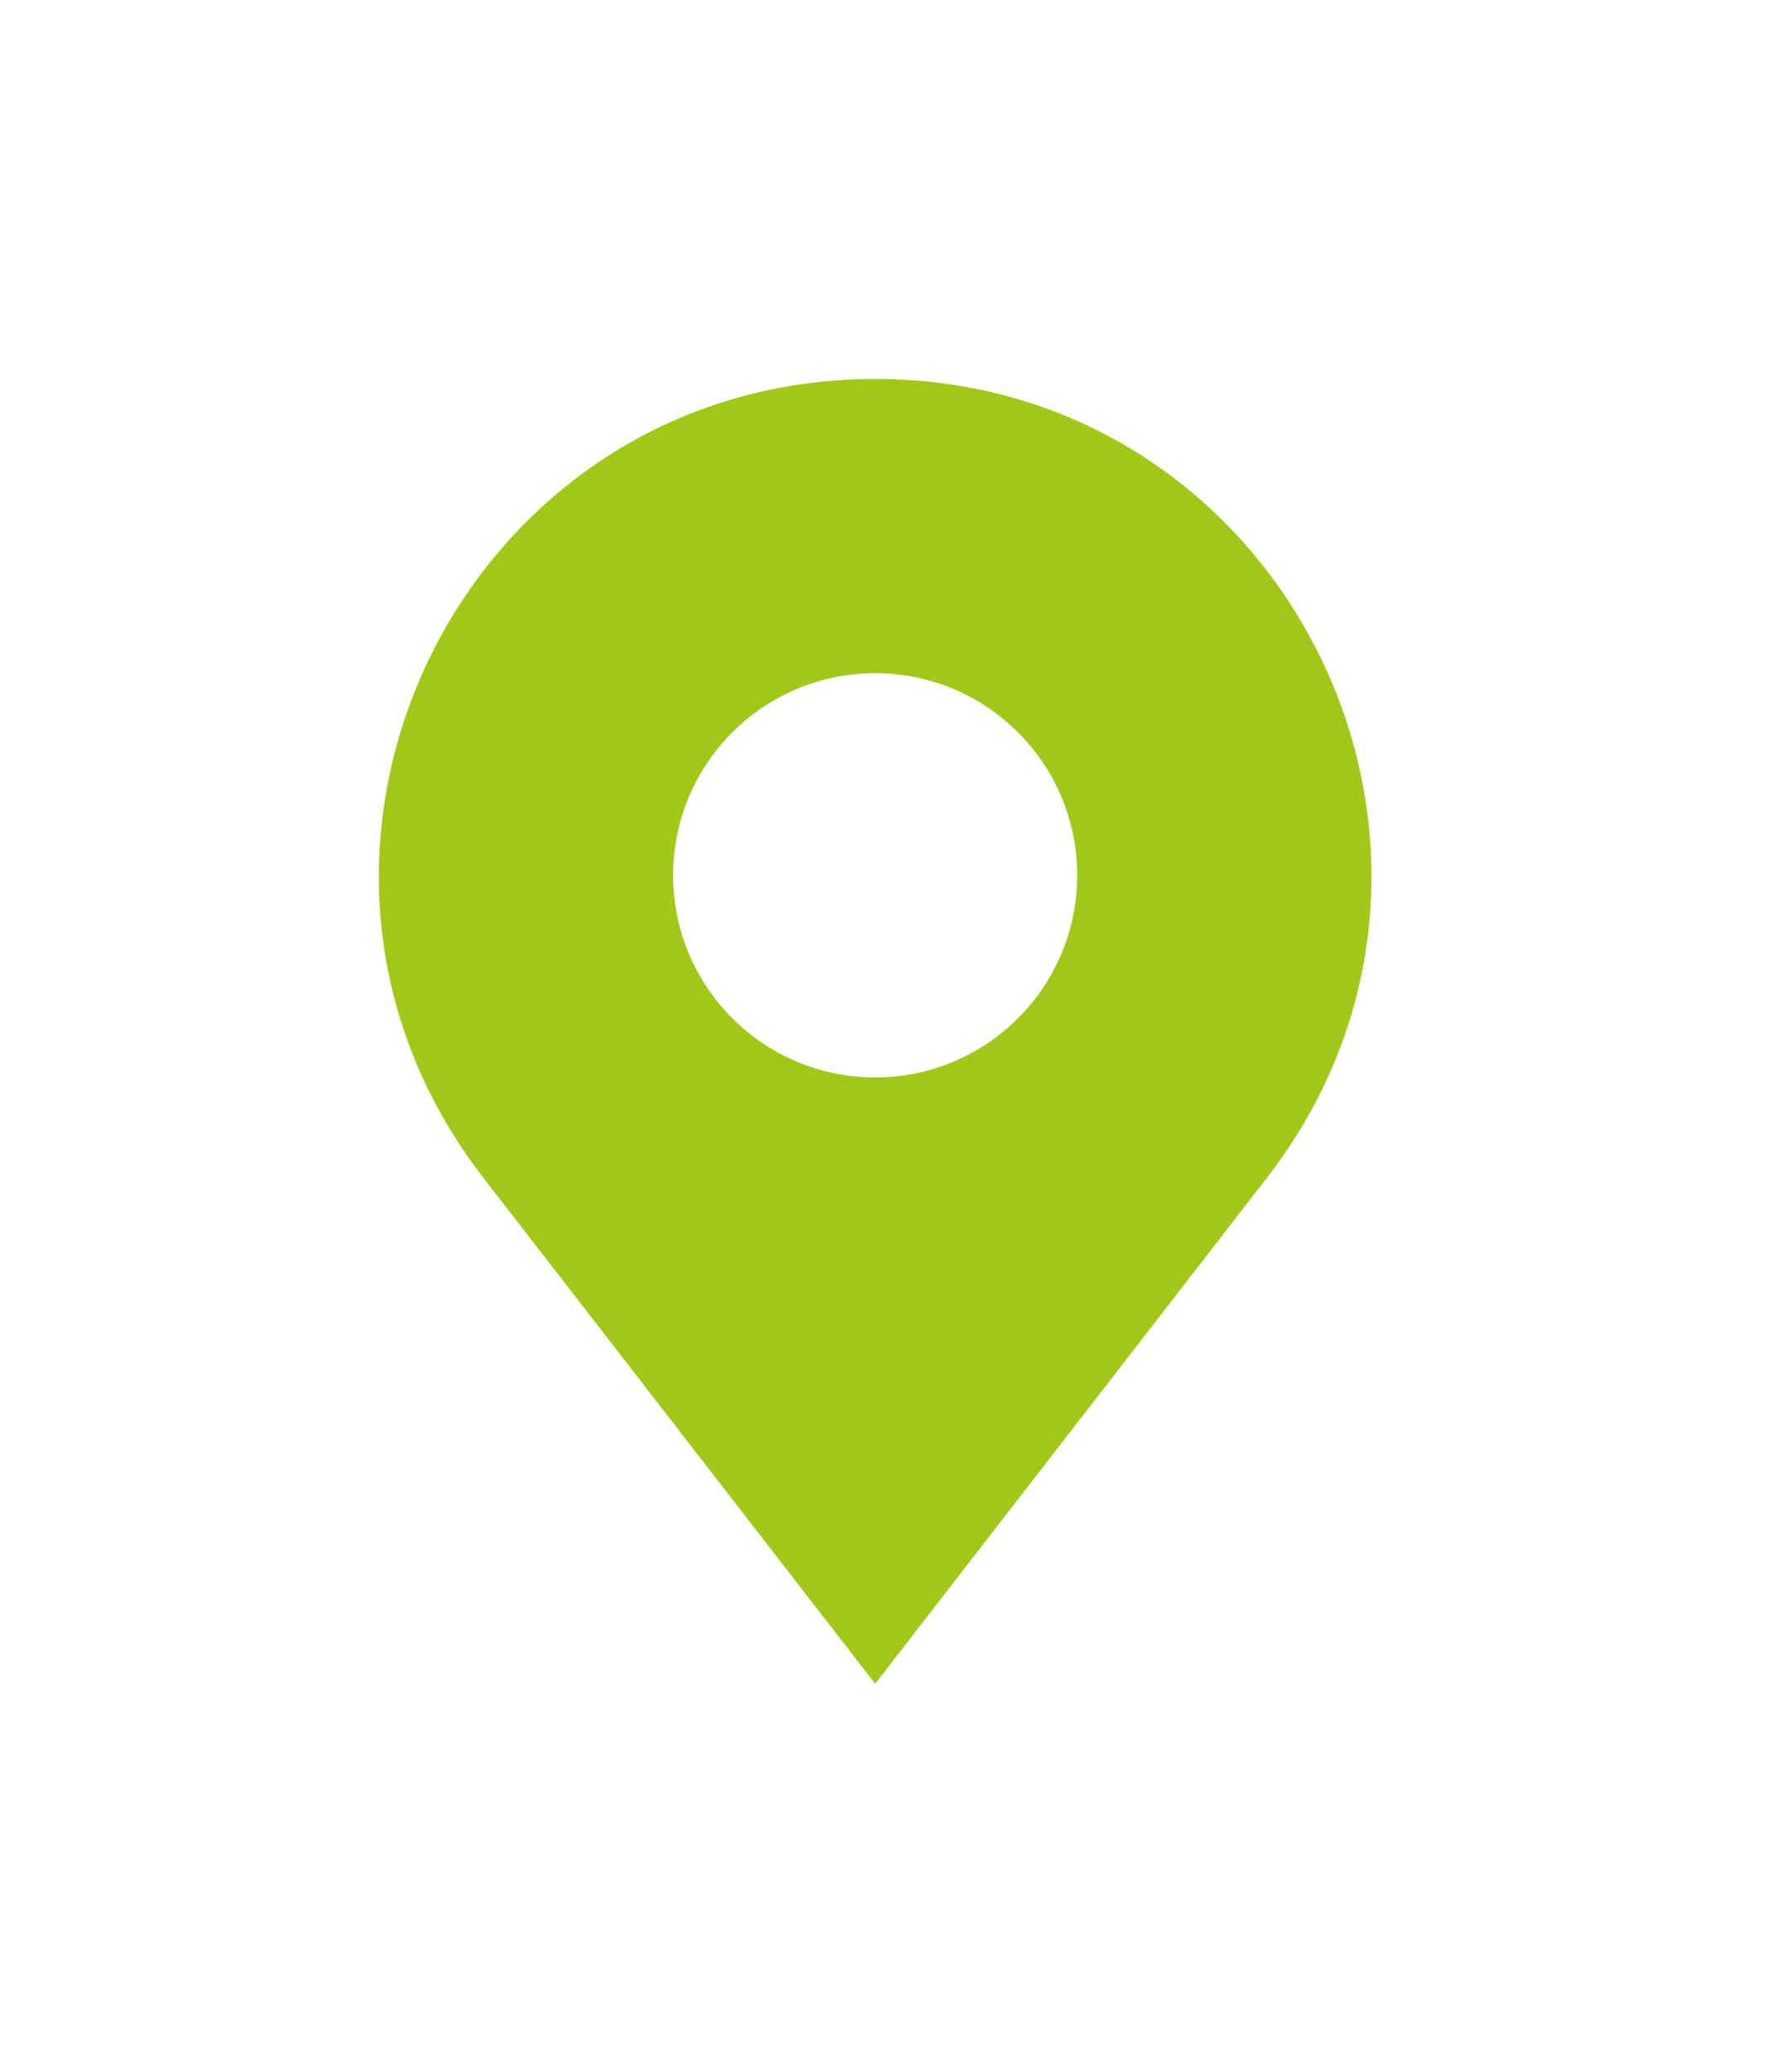 <svg width="70" height="82" viewBox="0 0 70 82" fill="none" xmlns="http://www.w3.org/2000/svg">
<g filter="url(#filter0_d)">
<path fill-rule="evenodd" clip-rule="evenodd" d="M19.143 42.624L34.65 62.646L50.157 42.624C60.14 29.735 50.953 11 34.65 11C18.347 11 9.16 29.735 19.143 42.624ZM34.65 38.646C39.068 38.646 42.65 35.064 42.65 30.646C42.65 26.227 39.068 22.646 34.65 22.646C30.232 22.646 26.65 26.227 26.65 30.646C26.65 35.064 30.232 38.646 34.65 38.646Z" fill="#A0C818"/>
</g>
<defs>
<filter id="filter0_d" x="3.05176e-05" y="0" width="69.3" height="81.646" filterUnits="userSpaceOnUse" color-interpolation-filters="sRGB">
<feFlood flood-opacity="0" result="BackgroundImageFix"/>
<feColorMatrix in="SourceAlpha" type="matrix" values="0 0 0 0 0 0 0 0 0 0 0 0 0 0 0 0 0 0 127 0"/>
<feOffset dy="4"/>
<feGaussianBlur stdDeviation="7.5"/>
<feColorMatrix type="matrix" values="0 0 0 0 0.627 0 0 0 0 0.784 0 0 0 0 0.094 0 0 0 0.24 0"/>
<feBlend mode="normal" in2="BackgroundImageFix" result="effect1_dropShadow"/>
<feBlend mode="normal" in="SourceGraphic" in2="effect1_dropShadow" result="shape"/>
</filter>
</defs>
</svg>
